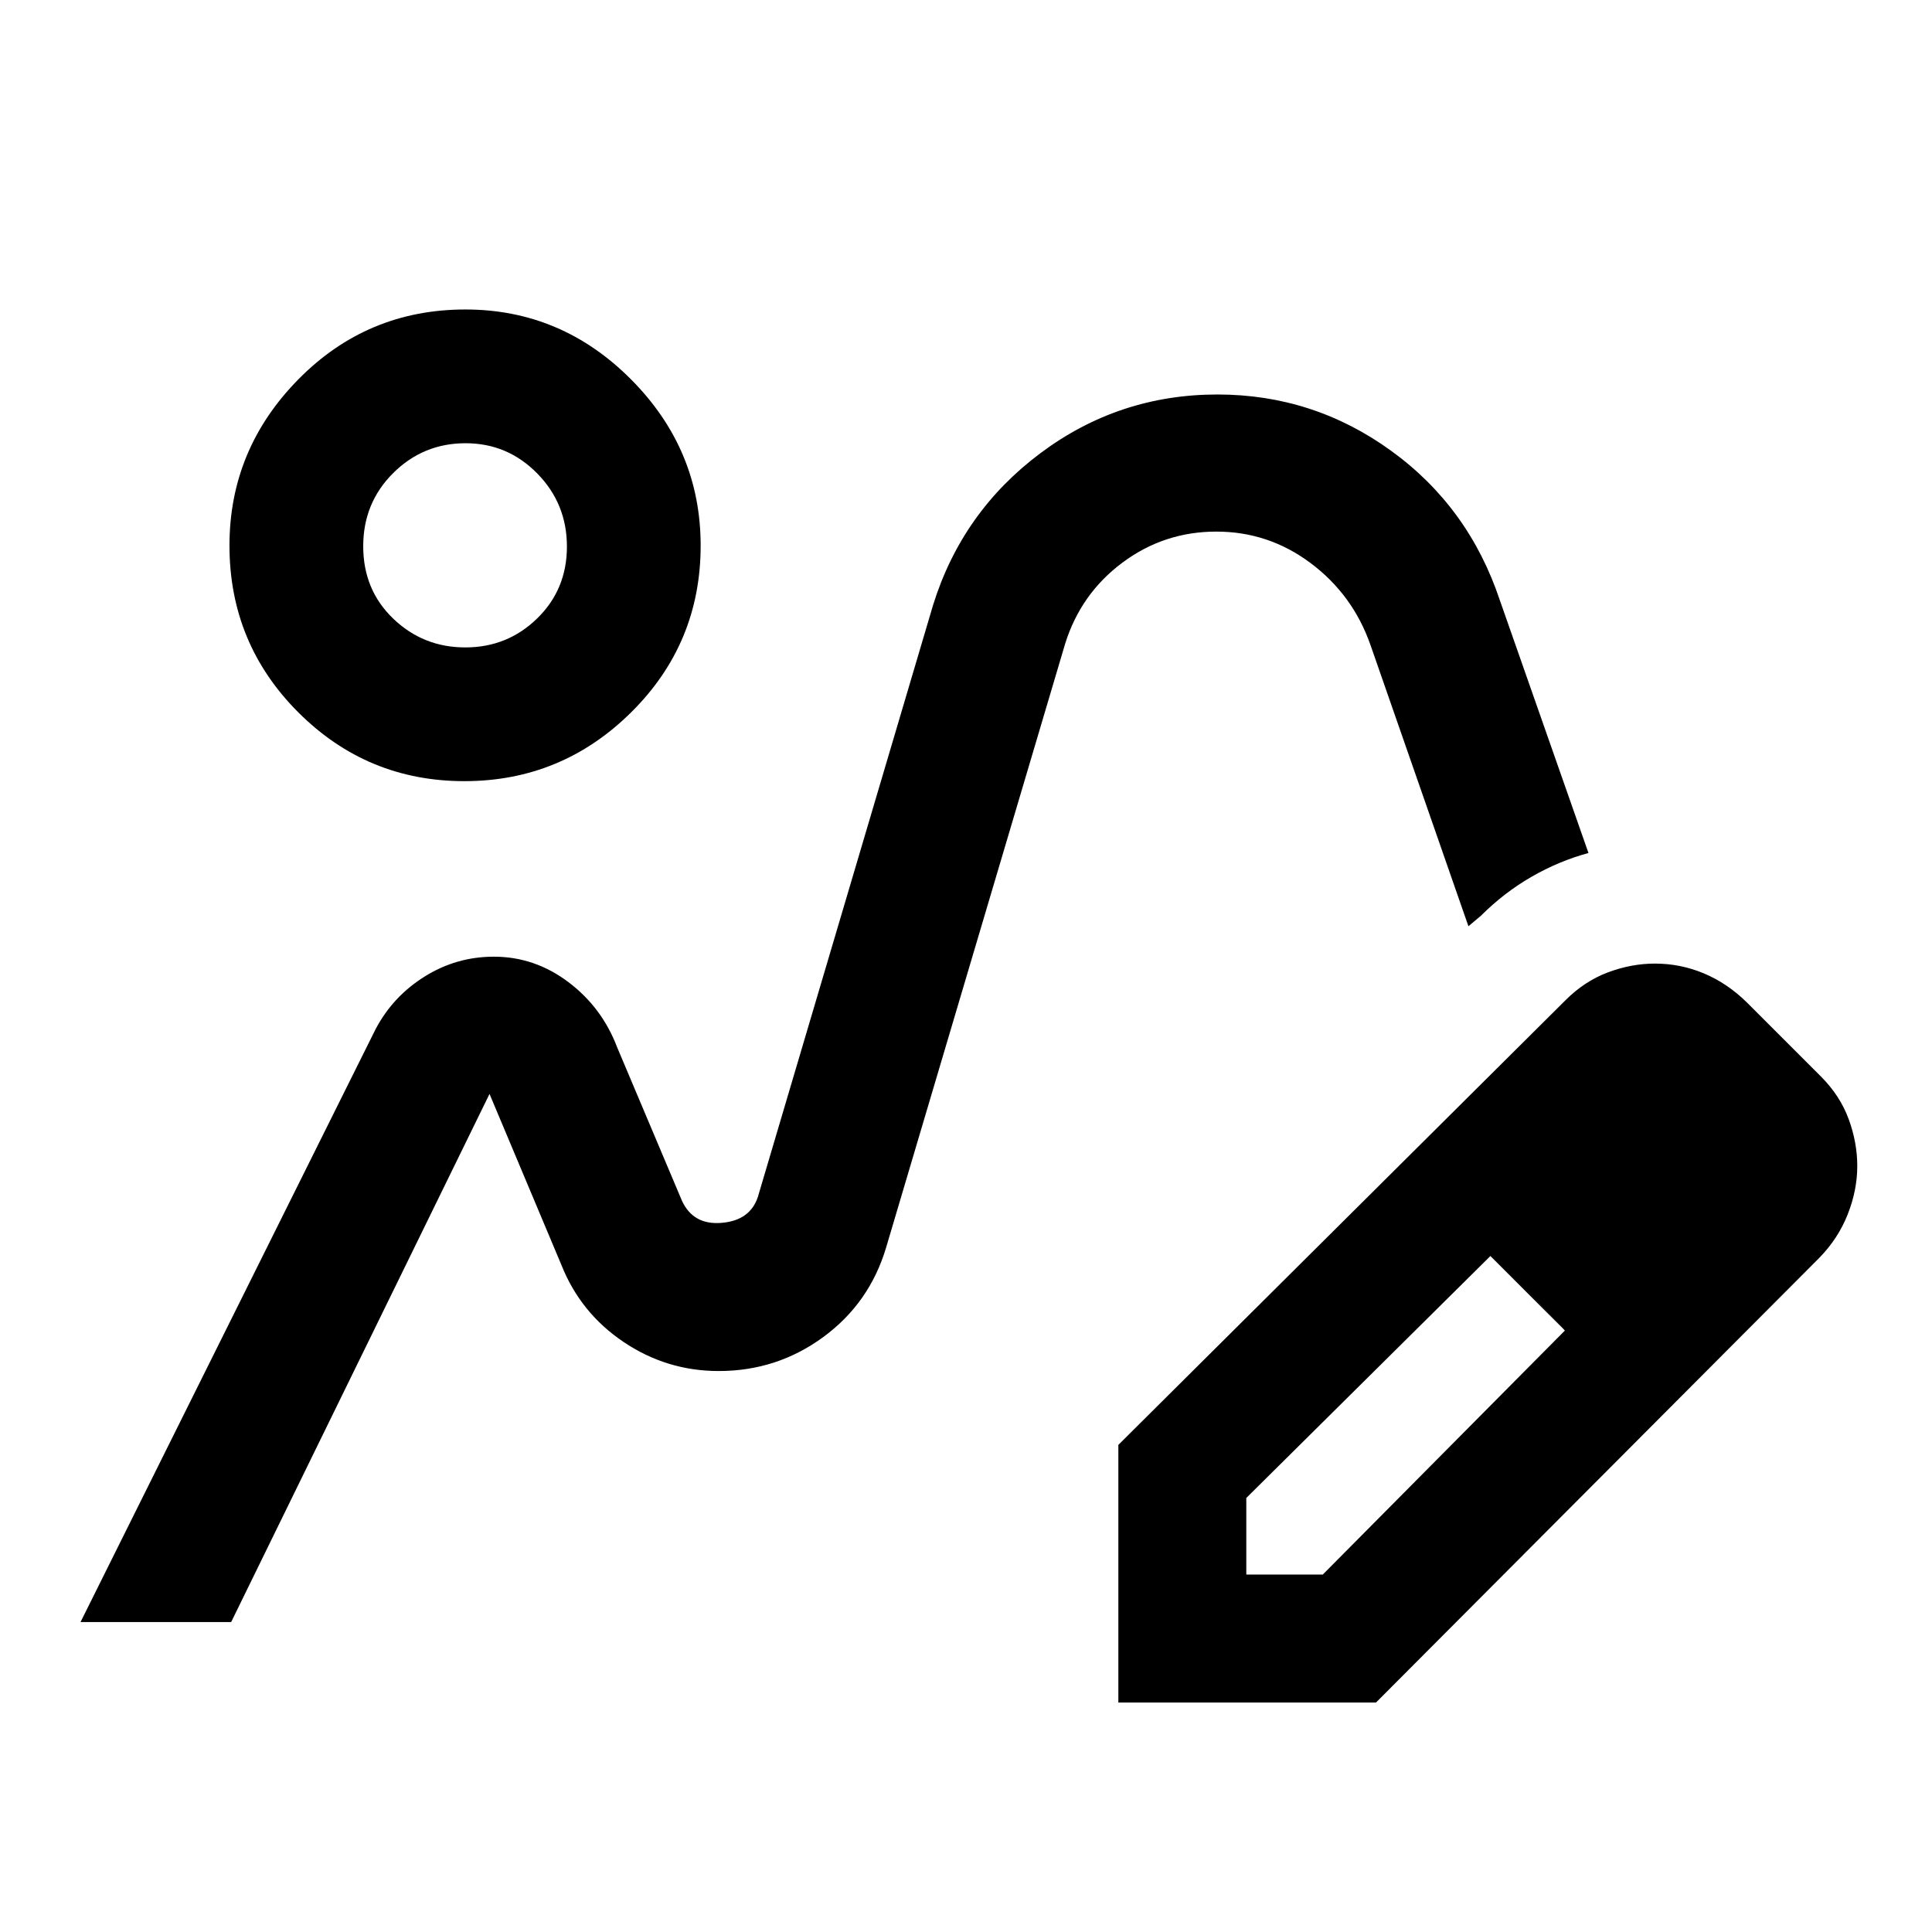 <svg xmlns="http://www.w3.org/2000/svg" height="48" viewBox="0 -960 960 960" width="48"><path d="M357.48-278.74ZM40.02-154.02 186.7-448.76q8.59-16.2 24.34-26.03 15.76-9.84 34.36-9.84 20.28 0 37.03 12.63 16.74 12.63 24.27 32.5l32.19 76.22q5.64 12.11 19.71 10.91 14.07-1.19 17.97-12.85l87.08-294.17q14.48-46.44 53.44-75.51 38.96-29.08 87.86-29.08 47.67 0 86.27 27.96 38.61 27.95 54.08 74.39l44 125.48q-14.71 3.99-28.34 11.85-13.63 7.87-25.07 19.3l-6.24 5.24-48.76-140q-8.76-24.81-29.66-40.45-20.9-15.64-46.85-15.64-25.95 0-46.63 15.4-20.68 15.41-28.45 40.21l-89 300.15q-8.26 27.65-31.27 44.5-23.01 16.85-51.89 16.85-25.86 0-47.31-14.46-21.46-14.45-30.94-38.41l-35.65-84.82-128.37 262.41H40.02Zm515.68 40v-128.02L777.89-463q9.52-9.52 21.15-13.86 11.64-4.34 23.27-4.34 12.7 0 24.3 4.86 11.61 4.86 21.3 14.34l37 37q9.45 9.51 13.71 21.14 4.25 11.63 4.25 23.26 0 11.95-4.75 23.99-4.74 12.05-14.12 21.63L683.72-114.02H555.7Zm303.58-266.59-37-37 37 37Zm-240 203h38l120.29-121.23-18-19.02-19-18.03-121.29 120.22v38.06Zm140.29-140.28-19-18 37 37-18-19ZM230.74-571.85q-48.33 0-82.52-34.19-34.2-34.2-34.2-82.87 0-47.8 34.19-82.55 34.19-34.76 83.03-34.76 47.76 0 82.34 34.76 34.57 34.75 34.57 82.55 0 48.67-34.54 82.87-34.54 34.19-82.87 34.19Zm.47-66.45q20.94 0 35.71-14.41 14.78-14.41 14.78-35.71t-14.75-36.32q-14.74-15.02-35.62-15.02-21.05 0-35.95 14.82-14.9 14.82-14.9 36.37 0 21.65 14.9 35.96 14.9 14.31 35.83 14.31Zm-.12-50.61Z"/></svg>